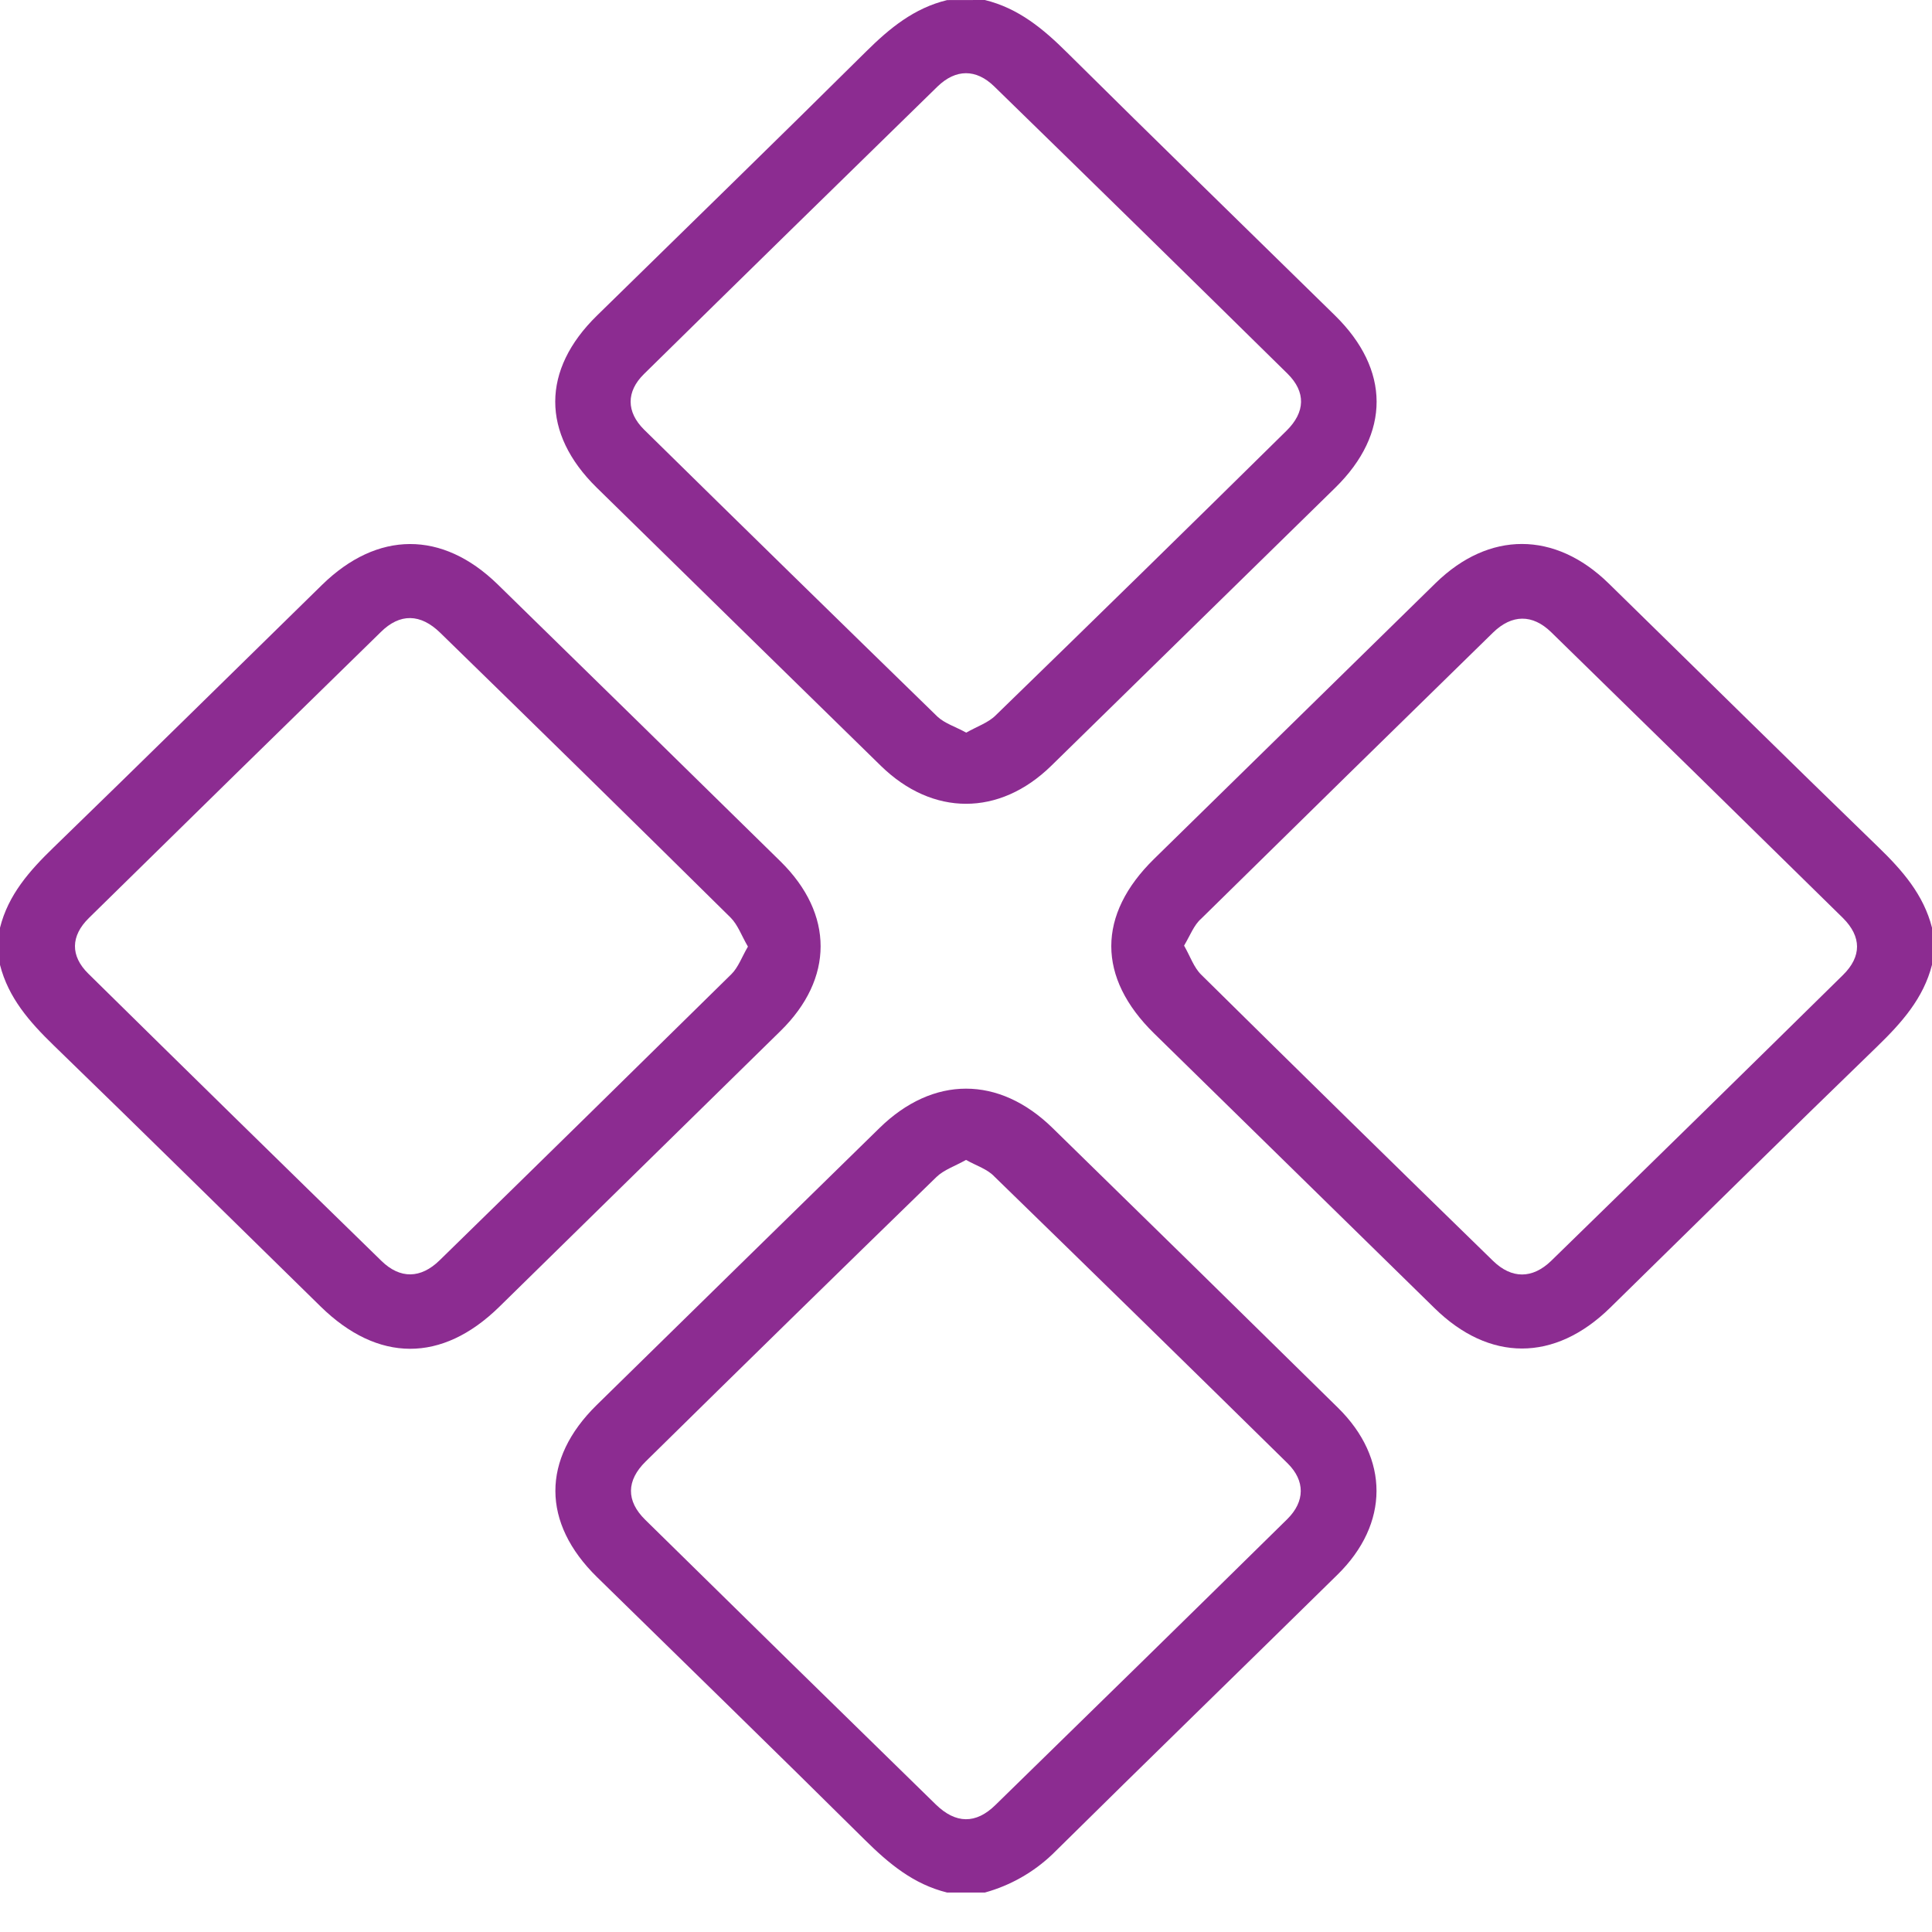 <svg width="24" height="24" viewBox="0 0 24 24" fill="none" xmlns="http://www.w3.org/2000/svg">
<g clip-path="url(#clip0_0_230)">
<path d="M12.234 0C12.652 0.102 12.96 0.359 13.256 0.653C14.359 1.747 15.474 2.83 16.583 3.918C17.271 4.592 17.274 5.385 16.588 6.058C15.412 7.21 14.236 8.362 13.058 9.514C12.414 10.143 11.585 10.141 10.943 9.514C9.765 8.362 8.588 7.21 7.412 6.057C6.725 5.383 6.725 4.594 7.417 3.919C8.532 2.826 9.652 1.738 10.761 0.638C11.052 0.35 11.356 0.1 11.766 0.001L12.234 0ZM12.003 9.101C12.139 9.023 12.276 8.979 12.369 8.886C13.578 7.712 14.782 6.533 15.981 5.351C16.216 5.12 16.224 4.87 15.995 4.643C14.784 3.451 13.569 2.261 12.351 1.074C12.125 0.853 11.873 0.856 11.647 1.074C10.429 2.263 9.213 3.453 8 4.646C7.777 4.865 7.78 5.117 8 5.336C9.212 6.528 10.428 7.717 11.646 8.903C11.738 8.988 11.871 9.028 12.003 9.101Z" fill="#8C2C91"/>
<path d="M0 11.525C0.102 11.115 0.368 10.815 0.667 10.526C1.783 9.444 2.889 8.353 4 7.266C4.688 6.593 5.493 6.587 6.183 7.26C7.356 8.406 8.527 9.553 9.696 10.701C10.361 11.355 10.359 12.157 9.696 12.807C8.531 13.95 7.366 15.093 6.2 16.236C5.489 16.931 4.695 16.927 3.984 16.231C2.879 15.149 1.778 14.063 0.667 12.986C0.368 12.696 0.104 12.396 0 11.986V11.525ZM9.291 11.759C9.213 11.626 9.166 11.489 9.076 11.399C7.878 10.215 6.675 9.036 5.468 7.86C5.224 7.622 4.968 7.615 4.729 7.853C3.517 9.036 2.309 10.22 1.104 11.404C0.877 11.627 0.873 11.874 1.096 12.094C2.307 13.287 3.521 14.477 4.739 15.664C4.971 15.89 5.227 15.885 5.461 15.656C6.673 14.473 7.881 13.287 9.086 12.101C9.171 12.017 9.215 11.889 9.291 11.759Z" fill="#8C2C91"/>
<path d="M11.766 23.51C11.348 23.407 11.041 23.15 10.745 22.857C9.641 21.763 8.527 20.679 7.417 19.592C6.729 18.918 6.726 18.127 7.412 17.454C8.582 16.306 9.754 15.159 10.926 14.012C11.591 13.362 12.408 13.36 13.075 14.012C14.259 15.168 15.44 16.326 16.62 17.487C17.261 18.116 17.259 18.928 16.616 19.56C15.438 20.718 14.25 21.872 13.073 23.035C12.838 23.259 12.55 23.423 12.234 23.51H11.766ZM12 14.409C11.864 14.486 11.726 14.531 11.633 14.621C10.425 15.795 9.221 16.974 8.021 18.155C7.78 18.392 7.776 18.645 8.016 18.88C9.217 20.061 10.42 21.24 11.626 22.417C11.872 22.656 12.122 22.662 12.366 22.422C13.577 21.24 14.786 20.057 15.991 18.871C16.213 18.651 16.214 18.395 15.996 18.179C14.784 16.987 13.568 15.798 12.35 14.613C12.266 14.524 12.134 14.483 12 14.409Z" fill="#8C2C91"/>
<path d="M24 11.985C23.894 12.403 23.621 12.707 23.317 13.002C22.206 14.077 21.105 15.164 20 16.247C19.312 16.92 18.5 16.92 17.817 16.247C16.657 15.11 15.498 13.974 14.338 12.839C13.627 12.143 13.627 11.364 14.338 10.668C15.504 9.525 16.67 8.383 17.834 7.243C18.497 6.595 19.316 6.595 19.983 7.247C21.1 8.339 22.211 9.437 23.333 10.523C23.633 10.813 23.896 11.115 24 11.524V11.985ZM14.709 11.747C14.786 11.881 14.83 12.018 14.922 12.108C16.126 13.297 17.334 14.482 18.547 15.663C18.779 15.889 19.036 15.888 19.269 15.663C20.481 14.482 21.689 13.298 22.894 12.112C23.128 11.882 23.126 11.636 22.894 11.404C21.686 10.217 20.478 9.033 19.269 7.853C19.037 7.627 18.781 7.63 18.547 7.858C17.336 9.041 16.128 10.226 14.922 11.412C14.831 11.491 14.786 11.618 14.709 11.747Z" fill="#8C2C91"/>
</g>
<defs>
<clipPath id="clip0_0_230">
<rect width="24" height="23.51" fill="white"/>
</clipPath>
</defs>
</svg>
